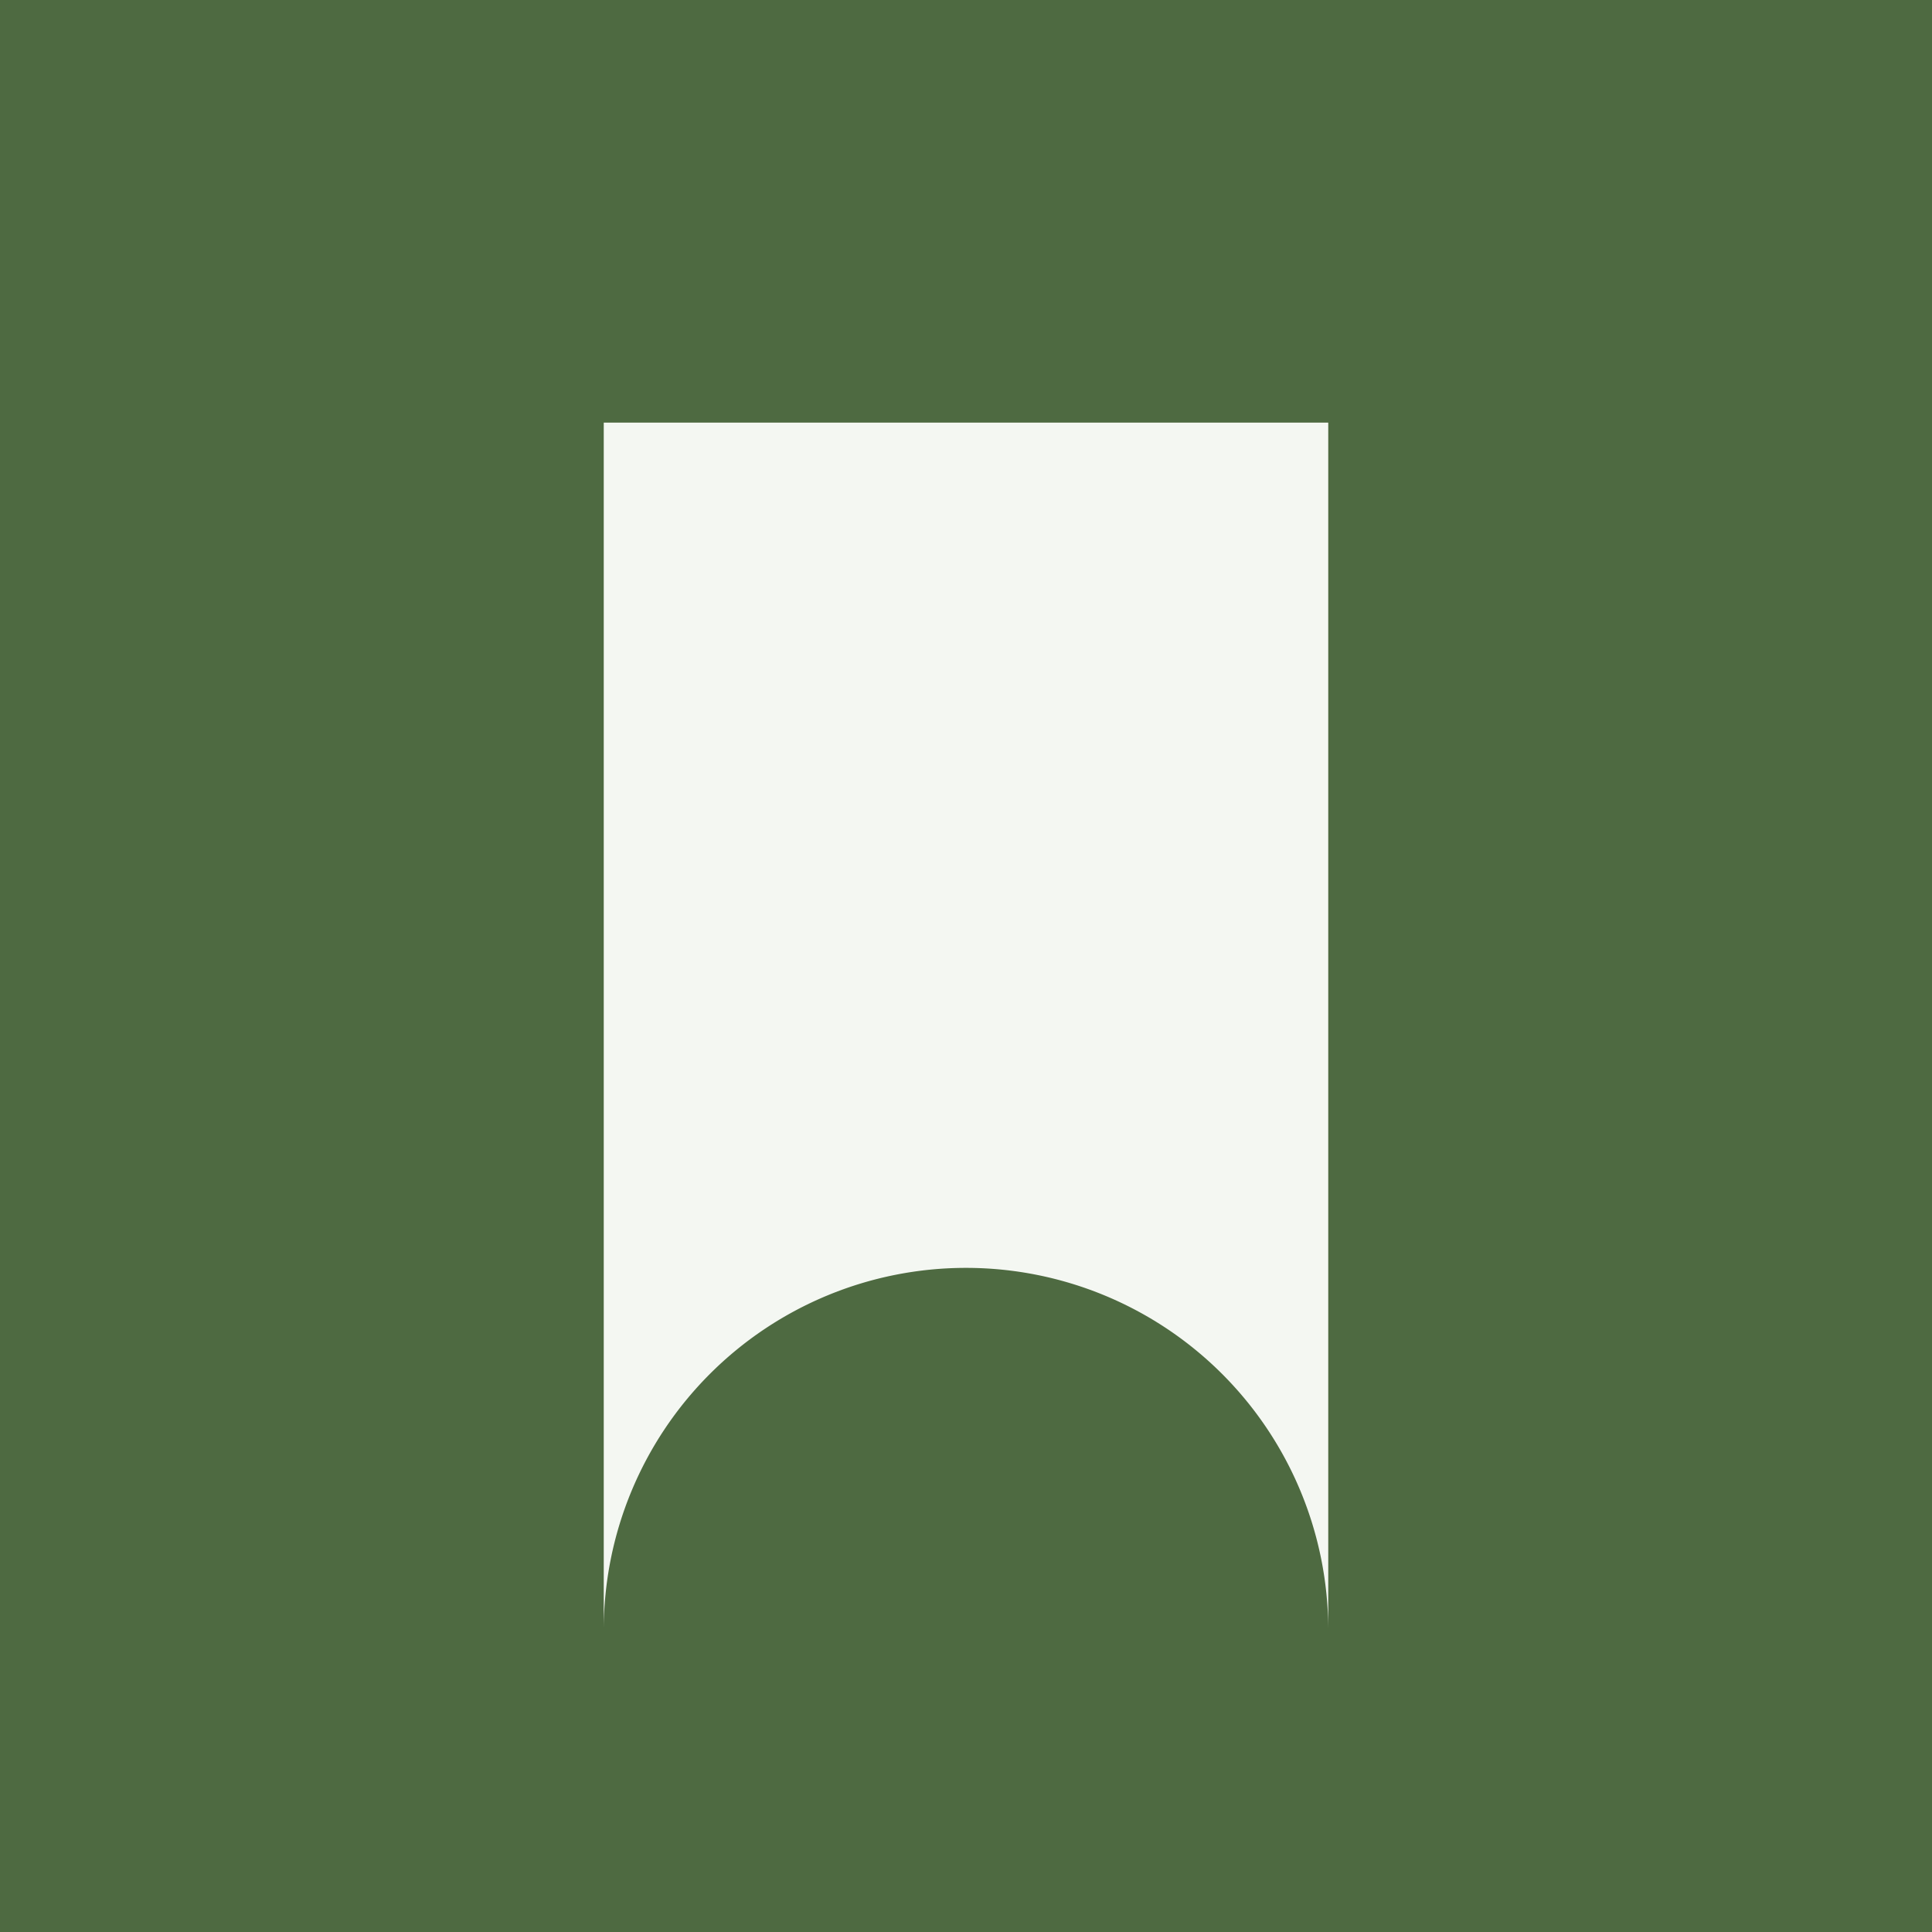 <?xml version="1.0" encoding="UTF-8" standalone="no"?>
<!-- Created with Inkscape (http://www.inkscape.org/) -->

<svg
   xmlns:dc="http://purl.org/dc/elements/1.1/"
   xmlns:cc="http://creativecommons.org/ns#"
   xmlns:rdf="http://www.w3.org/1999/02/22-rdf-syntax-ns#"
   xmlns:svg="http://www.w3.org/2000/svg"
   xmlns="http://www.w3.org/2000/svg"
   xmlns:sodipodi="http://sodipodi.sourceforge.net/DTD/sodipodi-0.dtd"
   xmlns:inkscape="http://www.inkscape.org/namespaces/inkscape"
   width="4096"
   height="4096"
   viewBox="0 0 4096 4096"
   id="svg8074"
   version="1.1"
   inkscape:version="0.91 r13725"
   sodipodi:docname="shiori.svg"
   inkscape:export-filename="/Users/bouzuya/Desktop/shiori.png"
   inkscape:export-xdpi="11.25"
   inkscape:export-ydpi="11.25">
  <rect x="0" y="0" width="4096" height="4096" fill="#333333" stroke="none"/>
  <defs
     id="defs8076" />
  <sodipodi:namedview
     id="base"
     pagecolor="#ffffff"
     bordercolor="#666666"
     borderopacity="1.0"
     inkscape:pageopacity="0.0"
     inkscape:pageshadow="2"
     inkscape:zoom="0.12374369"
     inkscape:cx="1680.9235"
     inkscape:cy="2070.6432"
     inkscape:document-units="px"
     inkscape:current-layer="layer1"
     showgrid="true"
     units="px"
     inkscape:window-width="1362"
     inkscape:window-height="724"
     inkscape:window-x="102"
     inkscape:window-y="19"
     inkscape:window-maximized="0">
    <inkscape:grid
       type="xygrid"
       id="grid12554"
       spacingx="1"
       spacingy="1"
       empspacing="16" />
    <inkscape:grid
       type="xygrid"
       id="grid12558"
       empspacing="512" />
    <inkscape:grid
       type="xygrid"
       id="grid12560"
       empspacing="128" />
  </sodipodi:namedview>
  <g
     inkscape:groupmode="layer"
     id="layer2"
     inkscape:label="background"
     sodipodi:insensitive="true"
     style="display:inline">
    <rect
       style="opacity:1;fill:#4e6a41;fill-opacity:1;fill-rule:nonzero;stroke:#ffff00;stroke-width:0;stroke-miterlimit:4;stroke-dasharray:none;stroke-opacity:1"
       id="rect8103"
       width="4096"
       height="4096"
       x="4.9999999e-06"
       y="-4.9999999e-06" />
  </g>
  <g
     inkscape:label="foreground"
     inkscape:groupmode="layer"
     id="layer1"
     transform="translate(0,3043.638)"
     style="display:inline"
     sodipodi:insensitive="true">
    <path
       style="opacity:1;fill:#f4f7f2;fill-opacity:1;fill-rule:nonzero;stroke:#ffff00;stroke-width:0;stroke-miterlimit:4;stroke-dasharray:none;stroke-opacity:1"
       d="m 1280,-2147.638 0,2560 a 768,768 0 0 1 768,-768 768,768 0 0 1 768,768 l 0,-2560 -1536,0 z"
       id="rect8076"
       inkscape:connector-curvature="0" />
  </g>
</svg>
